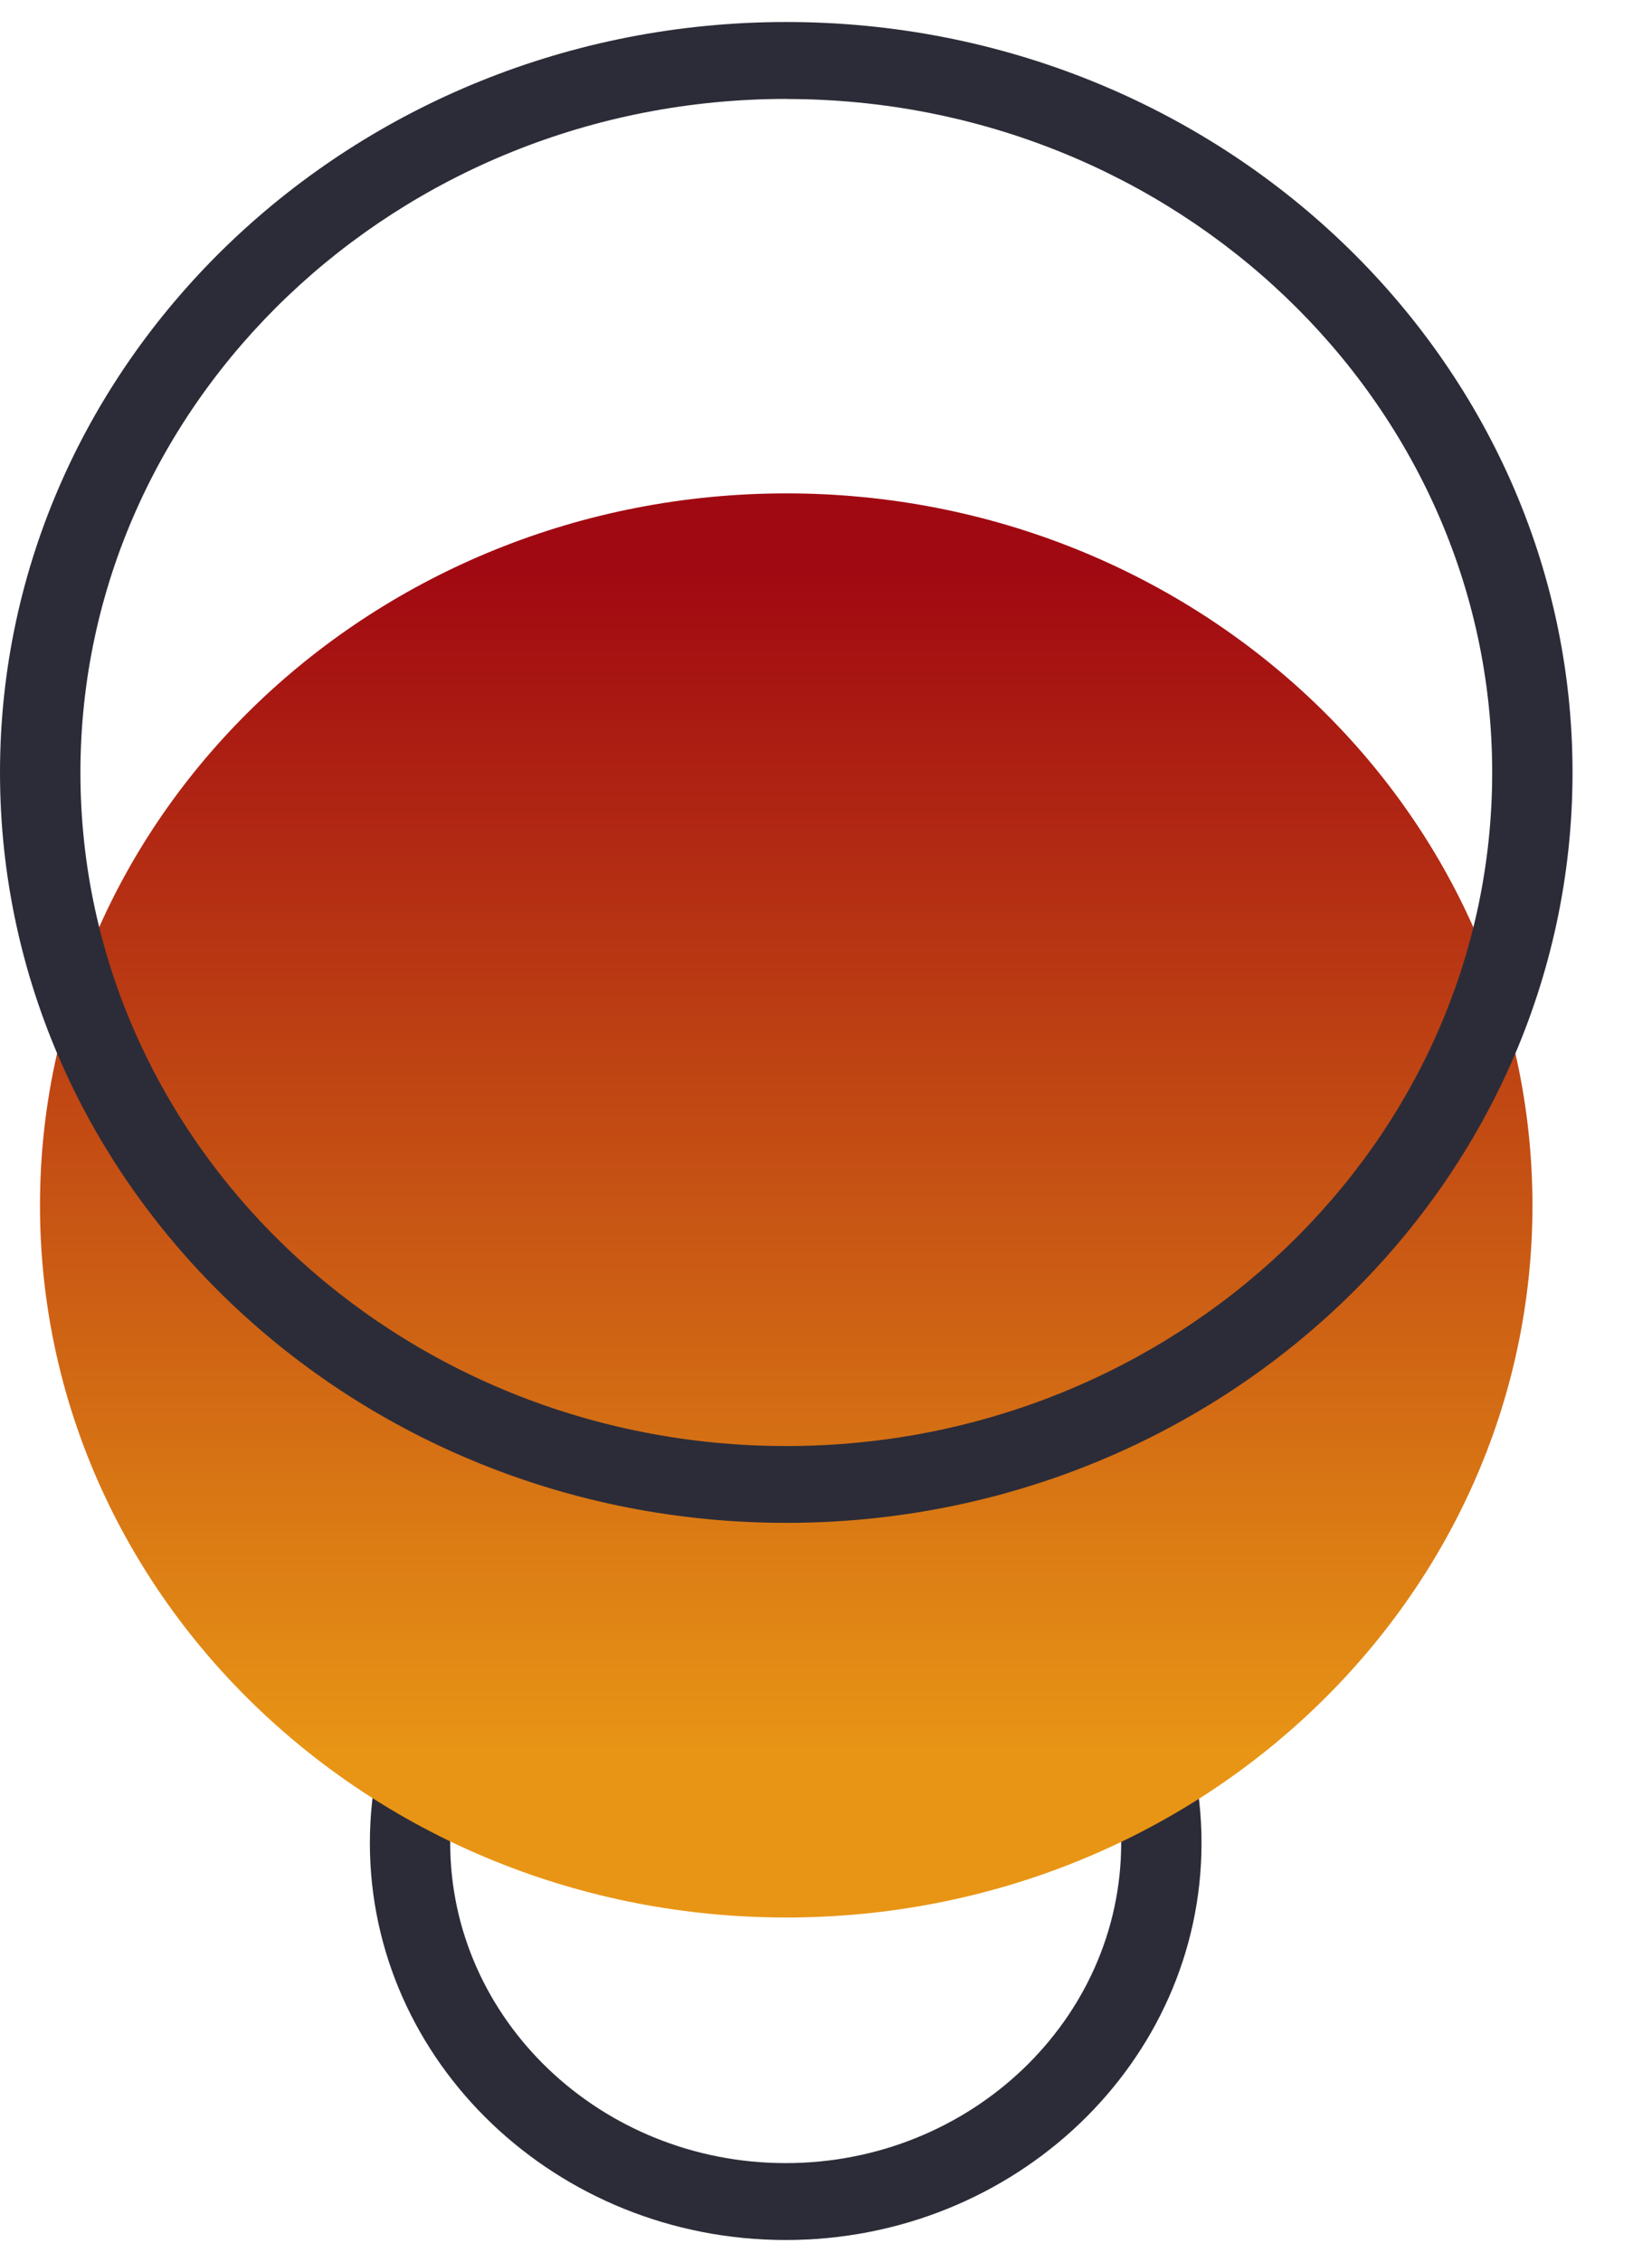 <svg xmlns="http://www.w3.org/2000/svg" width="19" height="26" fill="none"><path fill="#2C2C38" d="M9.037 25.747c-2.638 0-4.783-2.047-4.783-4.563 0-2.517 2.145-4.563 4.783-4.563 2.637 0 4.782 2.047 4.782 4.563 0 2.516-2.145 4.563-4.783 4.563Zm0-8.243c-2.129 0-3.859 1.65-3.859 3.68 0 2.029 1.732 3.679 3.859 3.679 2.126 0 3.858-1.65 3.858-3.68 0-2.027-1.73-3.679-3.858-3.679Z"/><path fill="url(#a)" d="M.46 13.856c0 4.519 3.842 8.184 8.583 8.184 4.738 0 8.582-3.663 8.582-8.184 0-4.52-3.842-8.185-8.582-8.185C4.303 5.673.46 9.337.46 13.856Z"/><path fill="#2C2C38" d="M9.043 17.504C4.057 17.504 0 13.635 0 8.879 0 4.122 4.057.253 9.043.253c4.987 0 9.043 3.87 9.043 8.626 0 4.756-4.056 8.625-9.043 8.625Zm0-16.367C4.566 1.137.925 4.611.925 8.88c0 4.27 3.643 7.741 8.118 7.741 4.478 0 8.119-3.474 8.119-7.741 0-4.268-3.643-7.742-8.119-7.742Z"/><defs><linearGradient id="a" x1="9.042" x2="9.042" y1="6.56" y2="20.179" gradientUnits="userSpaceOnUse"><stop stop-color="#A10912"/><stop offset="1" stop-color="#E89515"/></linearGradient></defs></svg>